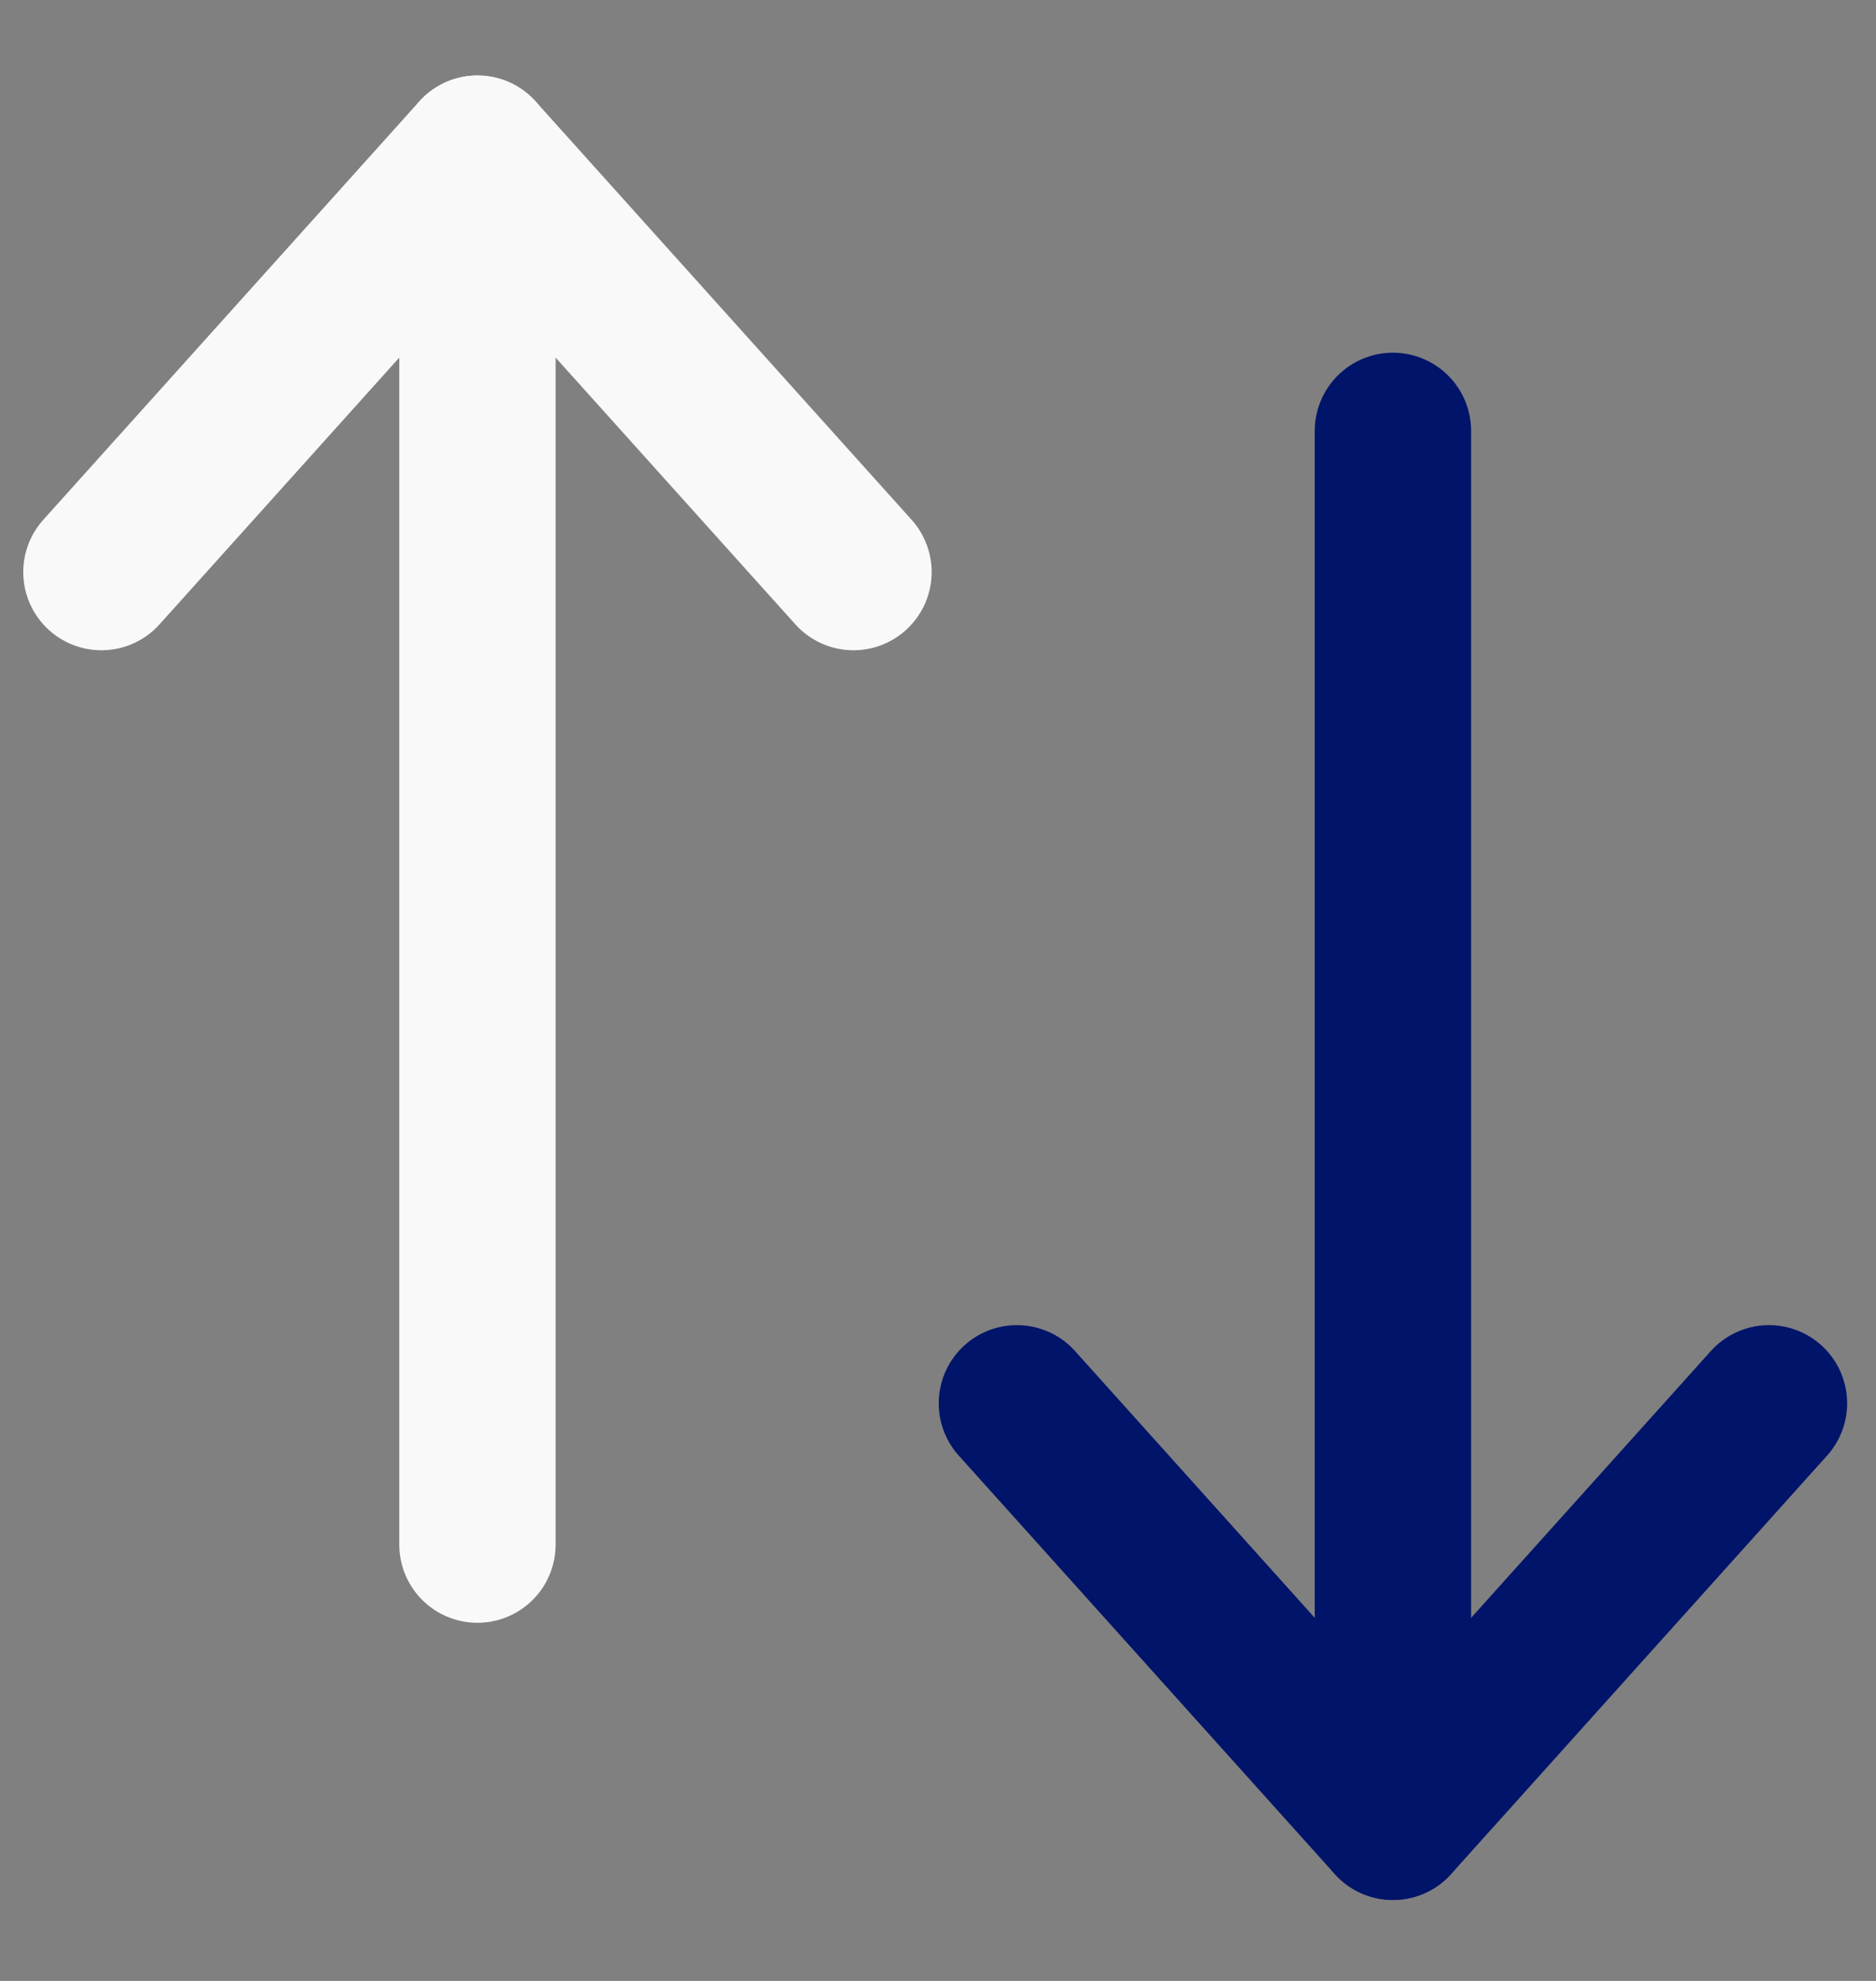<svg width="18" height="19" viewBox="0 0 18 19" fill="none" xmlns="http://www.w3.org/2000/svg">
<rect x="0" y="0" width="18" height="19" fill="#808080" stroke="none"/>
<path d="M13.365 17.473V4.133" stroke="#001469" stroke-width="1.5" stroke-linecap="round" stroke-linejoin="round"/>
<path d="M16.973 13.46L13.365 17.474L9.757 13.46" stroke="#001469" stroke-width="1.5" stroke-linecap="round" stroke-linejoin="round"/>
<path d="M4.581 1.474V14.815" stroke="#F9F9F9" stroke-width="1.5" stroke-linecap="round" stroke-linejoin="round"/>
<path d="M0.973 5.487L4.581 1.474L8.189 5.487" stroke="#F9F9F9" stroke-width="1.5" stroke-linecap="round" stroke-linejoin="round"/>
</svg>
